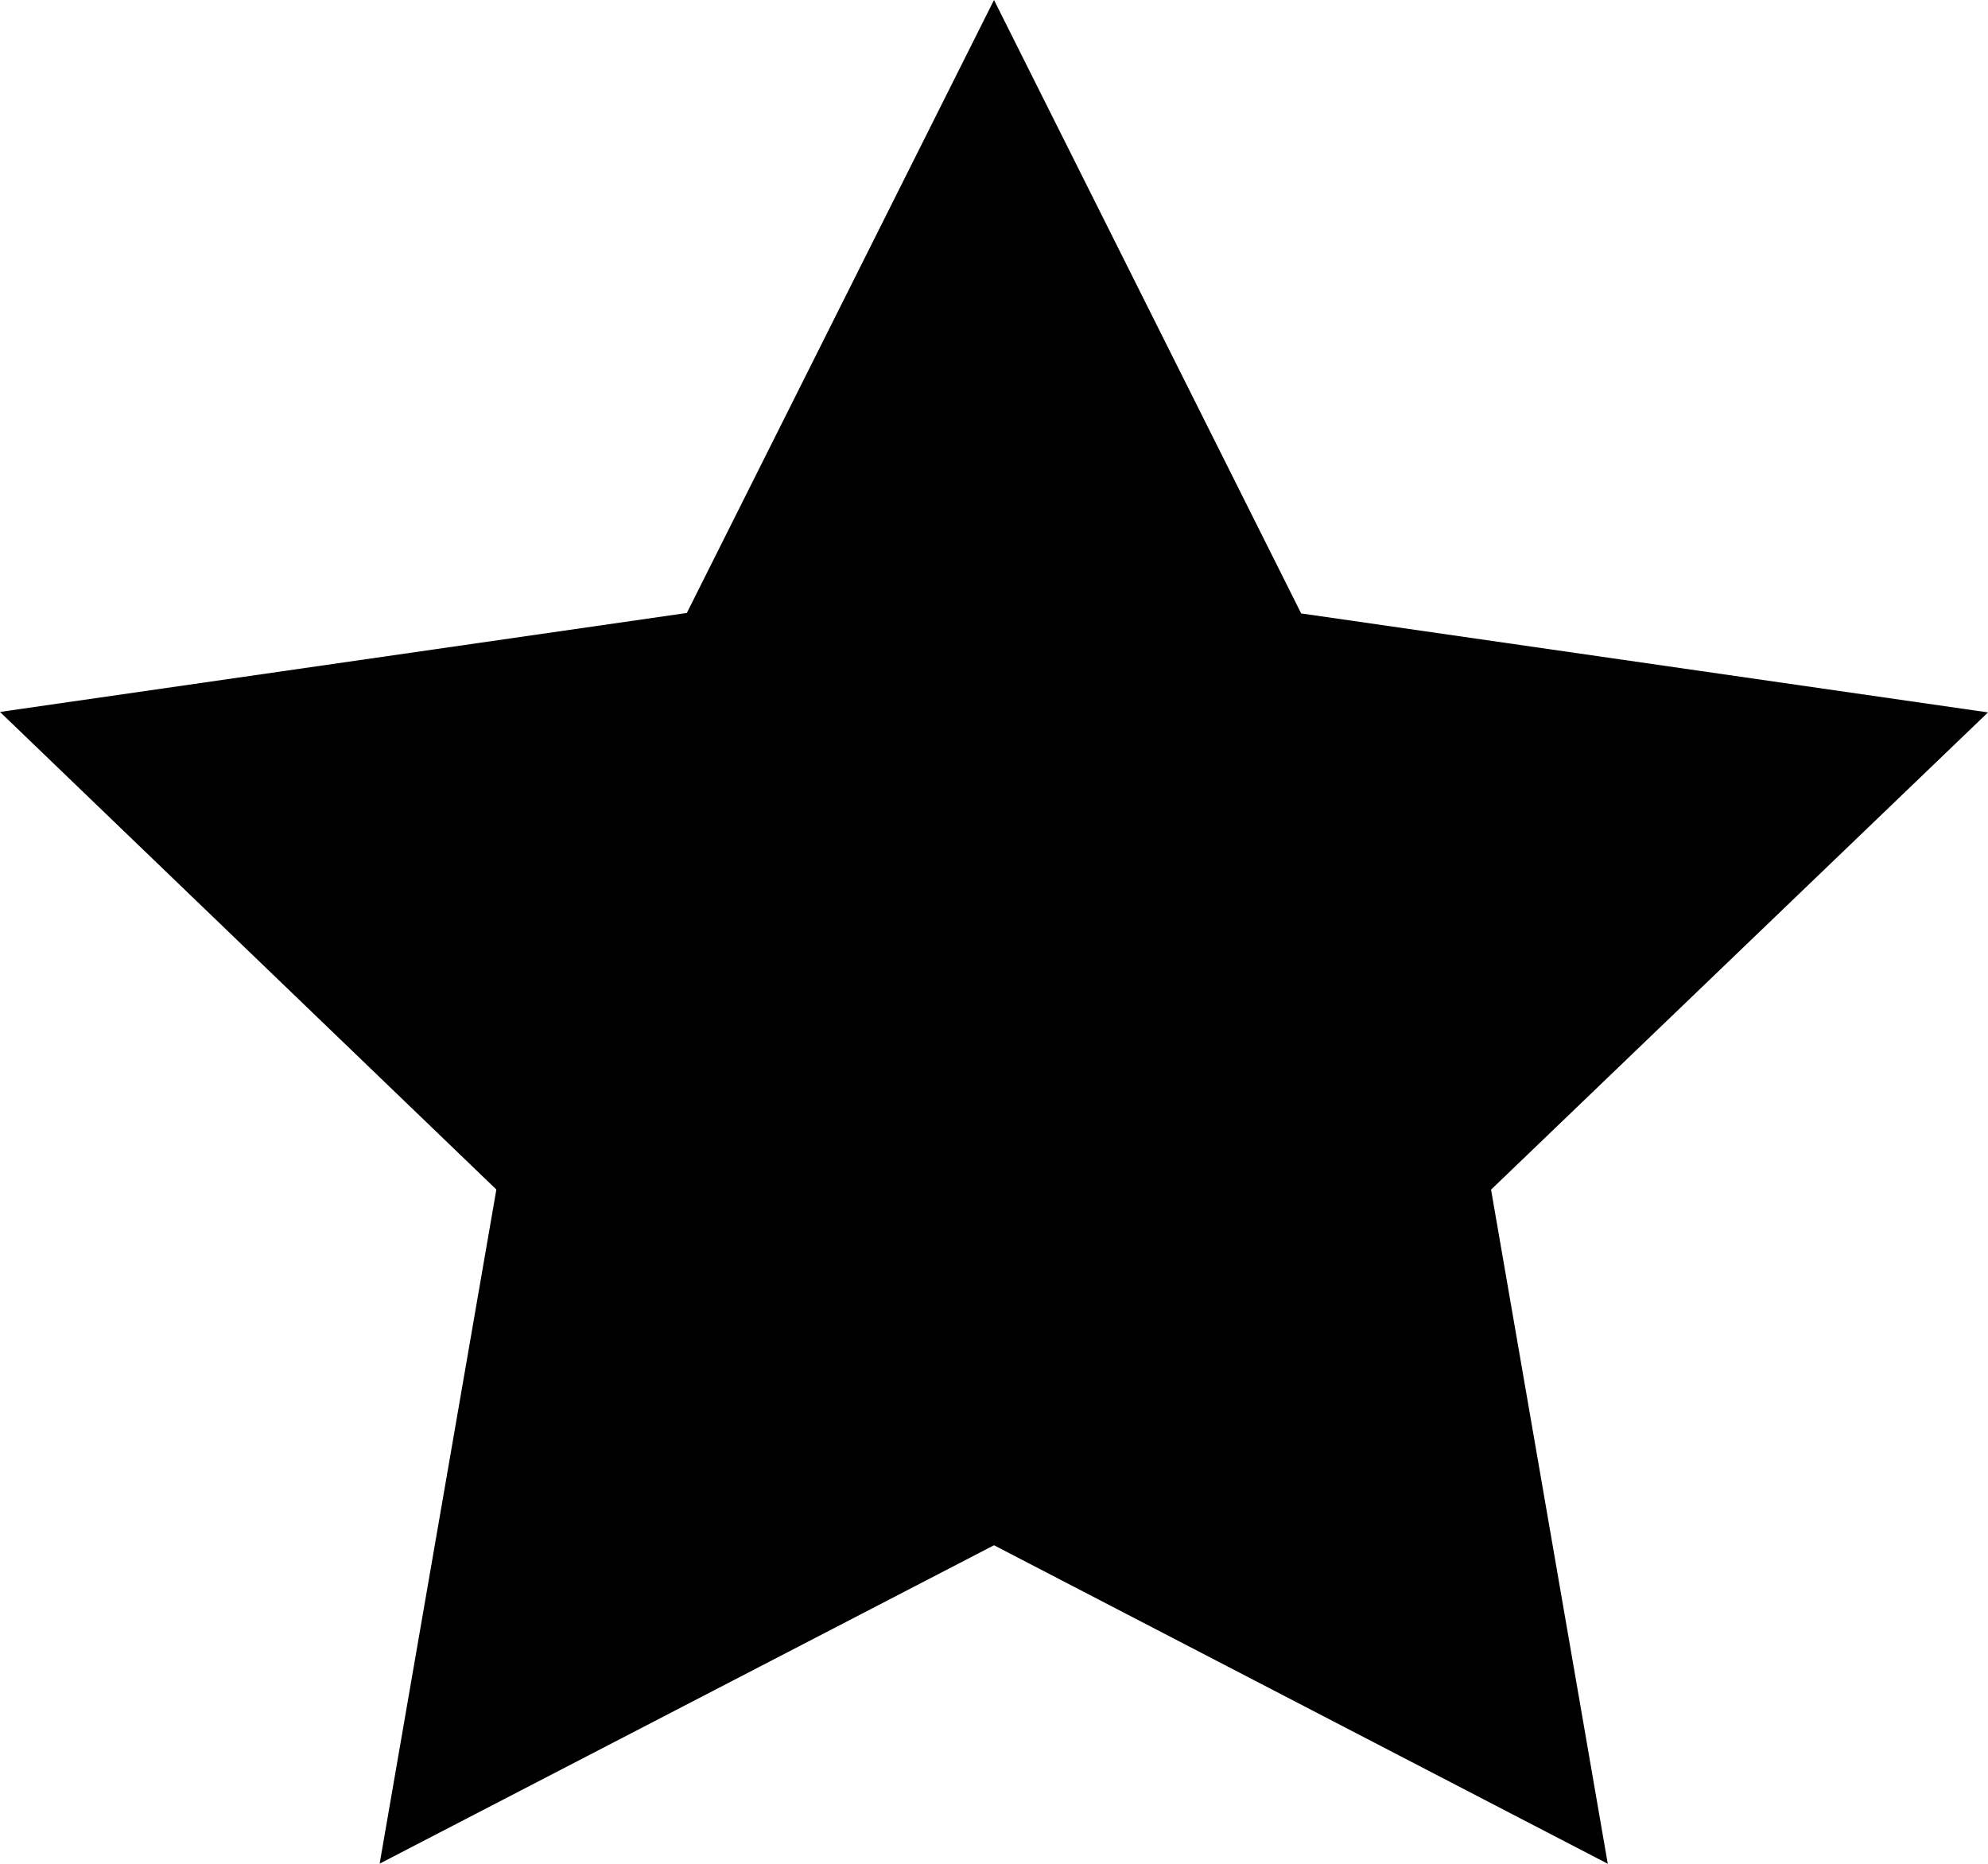 <svg xmlns="http://www.w3.org/2000/svg" width="17.034" height="15.968" viewBox="0 0 17.034 15.968">
  <path id="Vector" d="M8.517,0l2.632,5.256,5.885.848-4.258,4.089,1,5.776L8.517,13.24,3.253,15.968l1-5.776L0,6.1l5.885-.848Z"/>
</svg>
